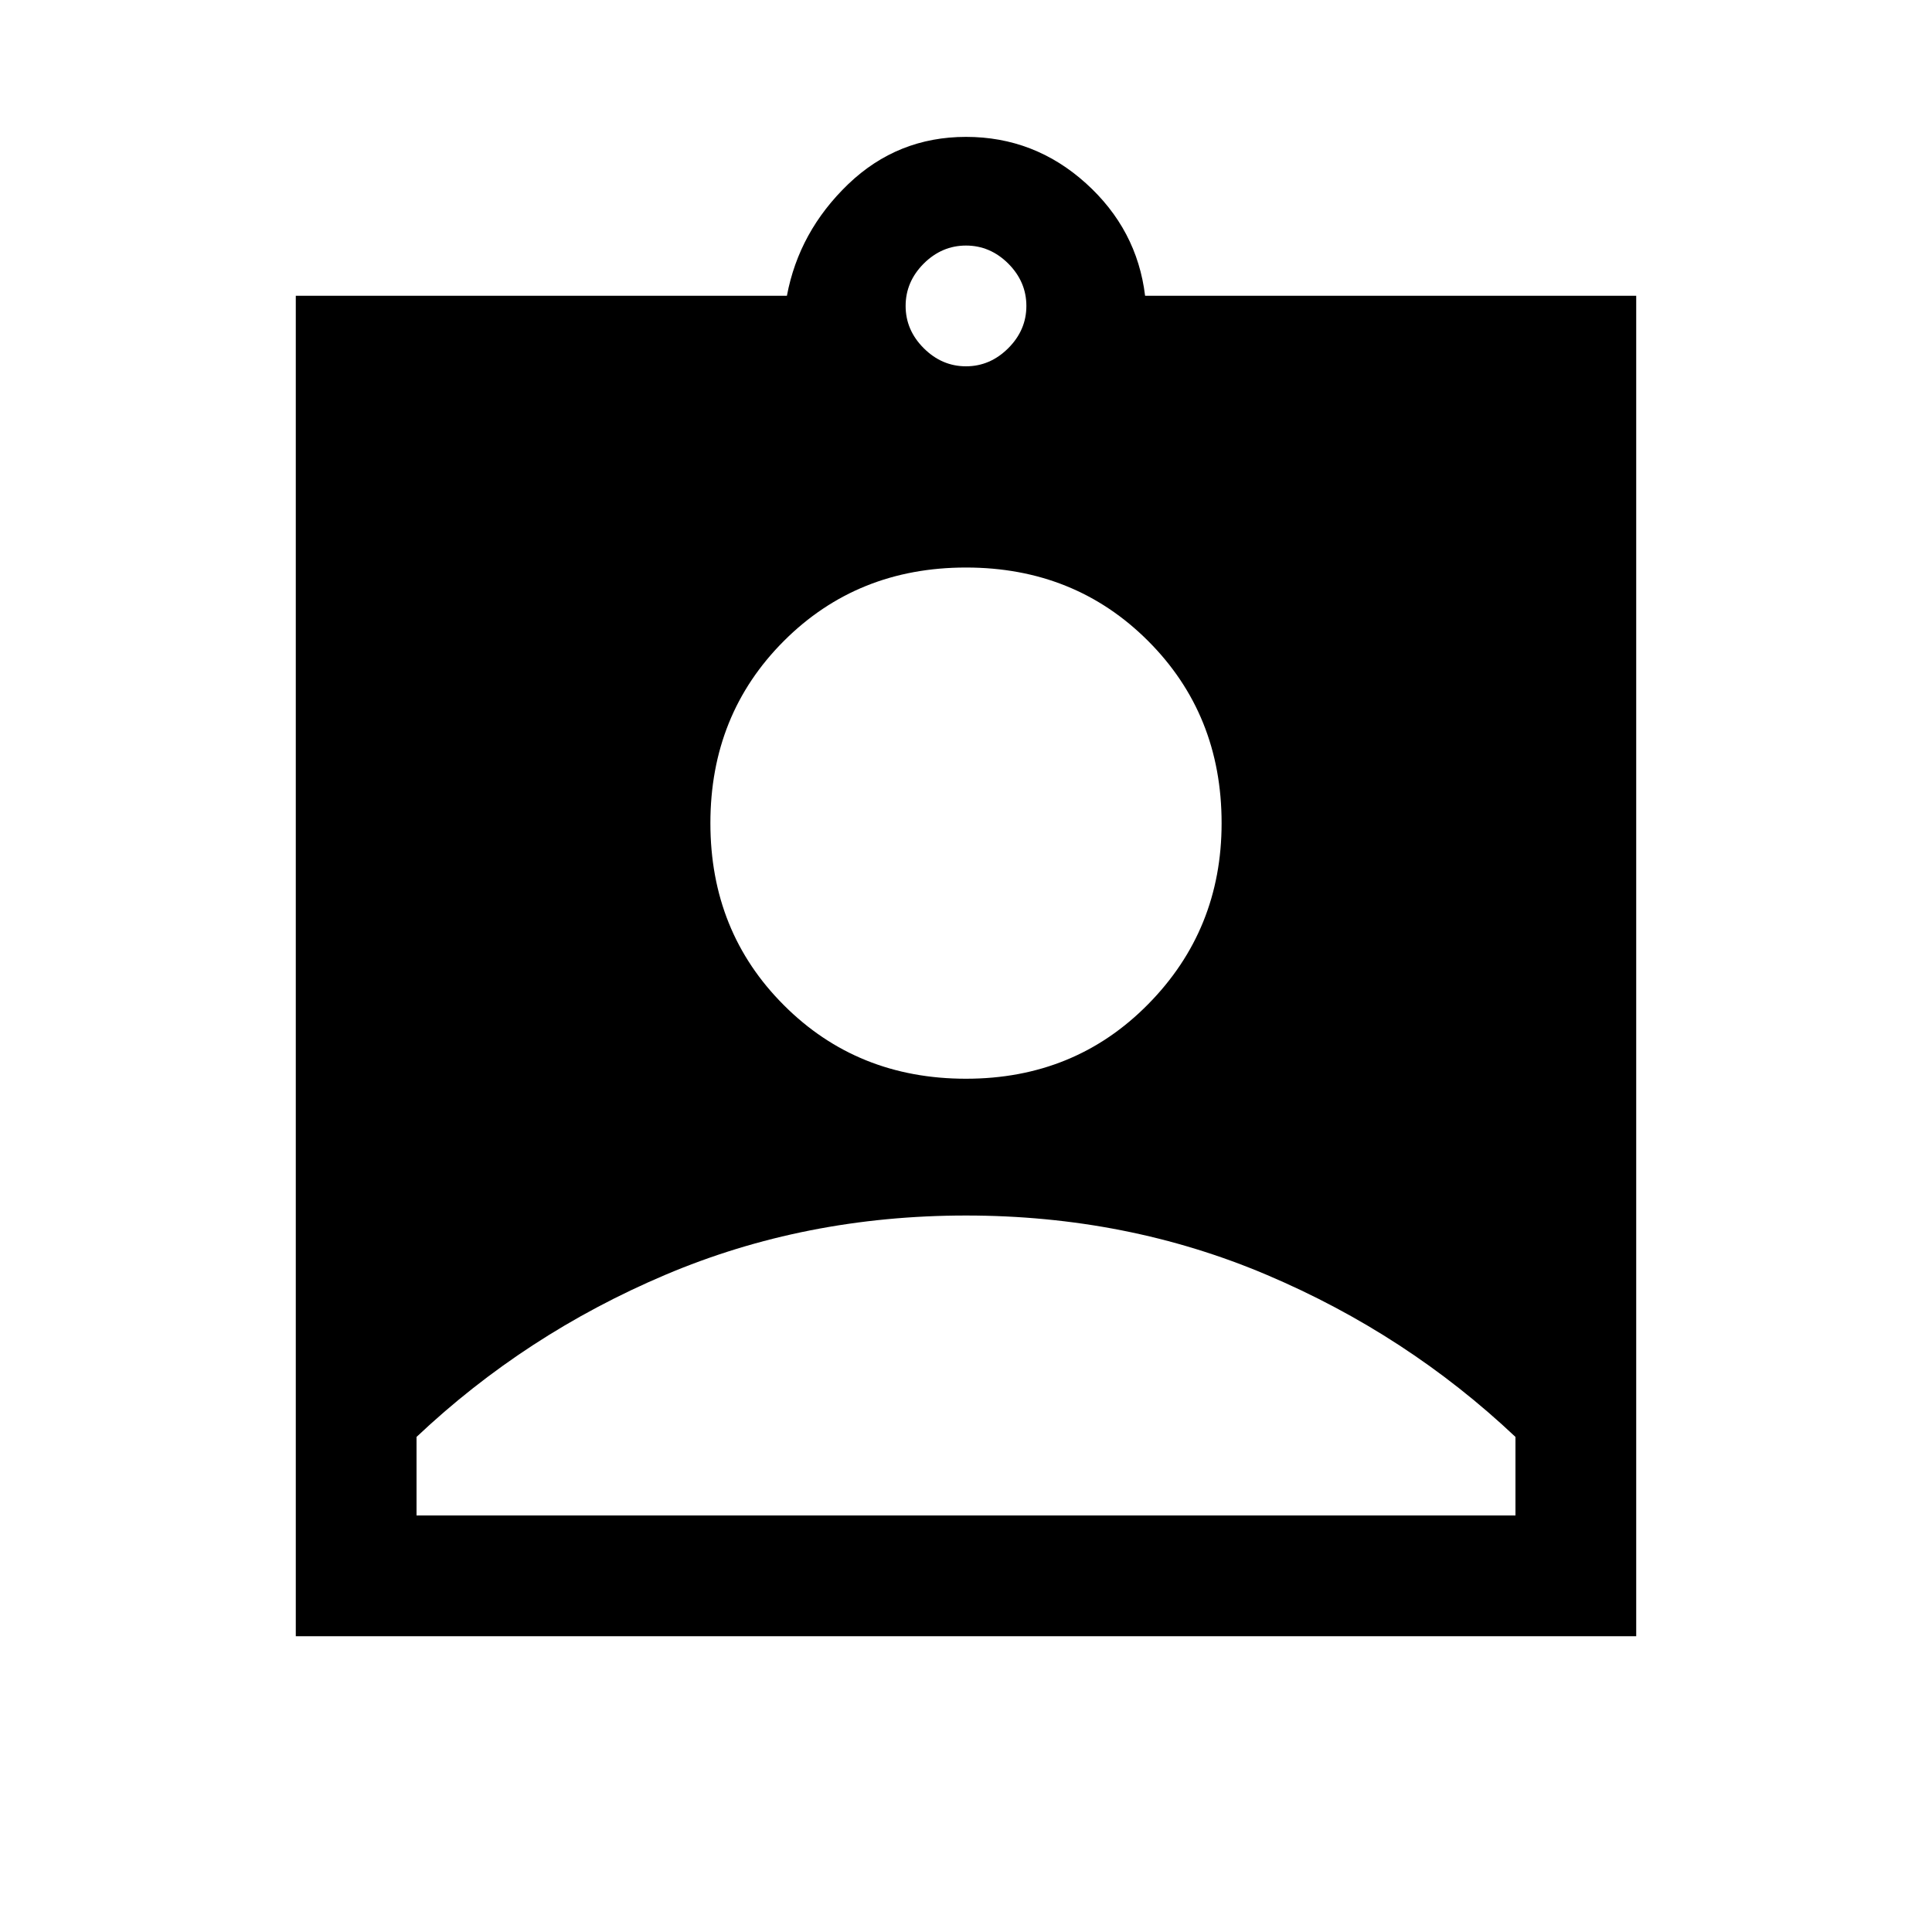 <svg xmlns="http://www.w3.org/2000/svg" height="20" width="20"><path d="M3.062 16.938V3.062h5.084q.125-.666.635-1.156.511-.489 1.219-.489.708 0 1.24.479.531.479.614 1.166h5.084v13.876ZM10 3.792q.25 0 .438-.188.187-.187.187-.437t-.187-.438q-.188-.187-.438-.187t-.438.187q-.187.188-.187.438t.187.437q.188.188.438.188Zm0 7.375q1.125 0 1.885-.771.761-.771.761-1.875 0-1.125-.761-1.886-.76-.76-1.885-.76t-1.885.76q-.761.761-.761 1.886t.761 1.885q.76.761 1.885.761Zm-5.688 4.521h11.376v-.813q-1.126-1.063-2.573-1.677-1.448-.615-3.115-.615-1.667 0-3.115.615-1.447.614-2.573 1.677Z"/></svg>